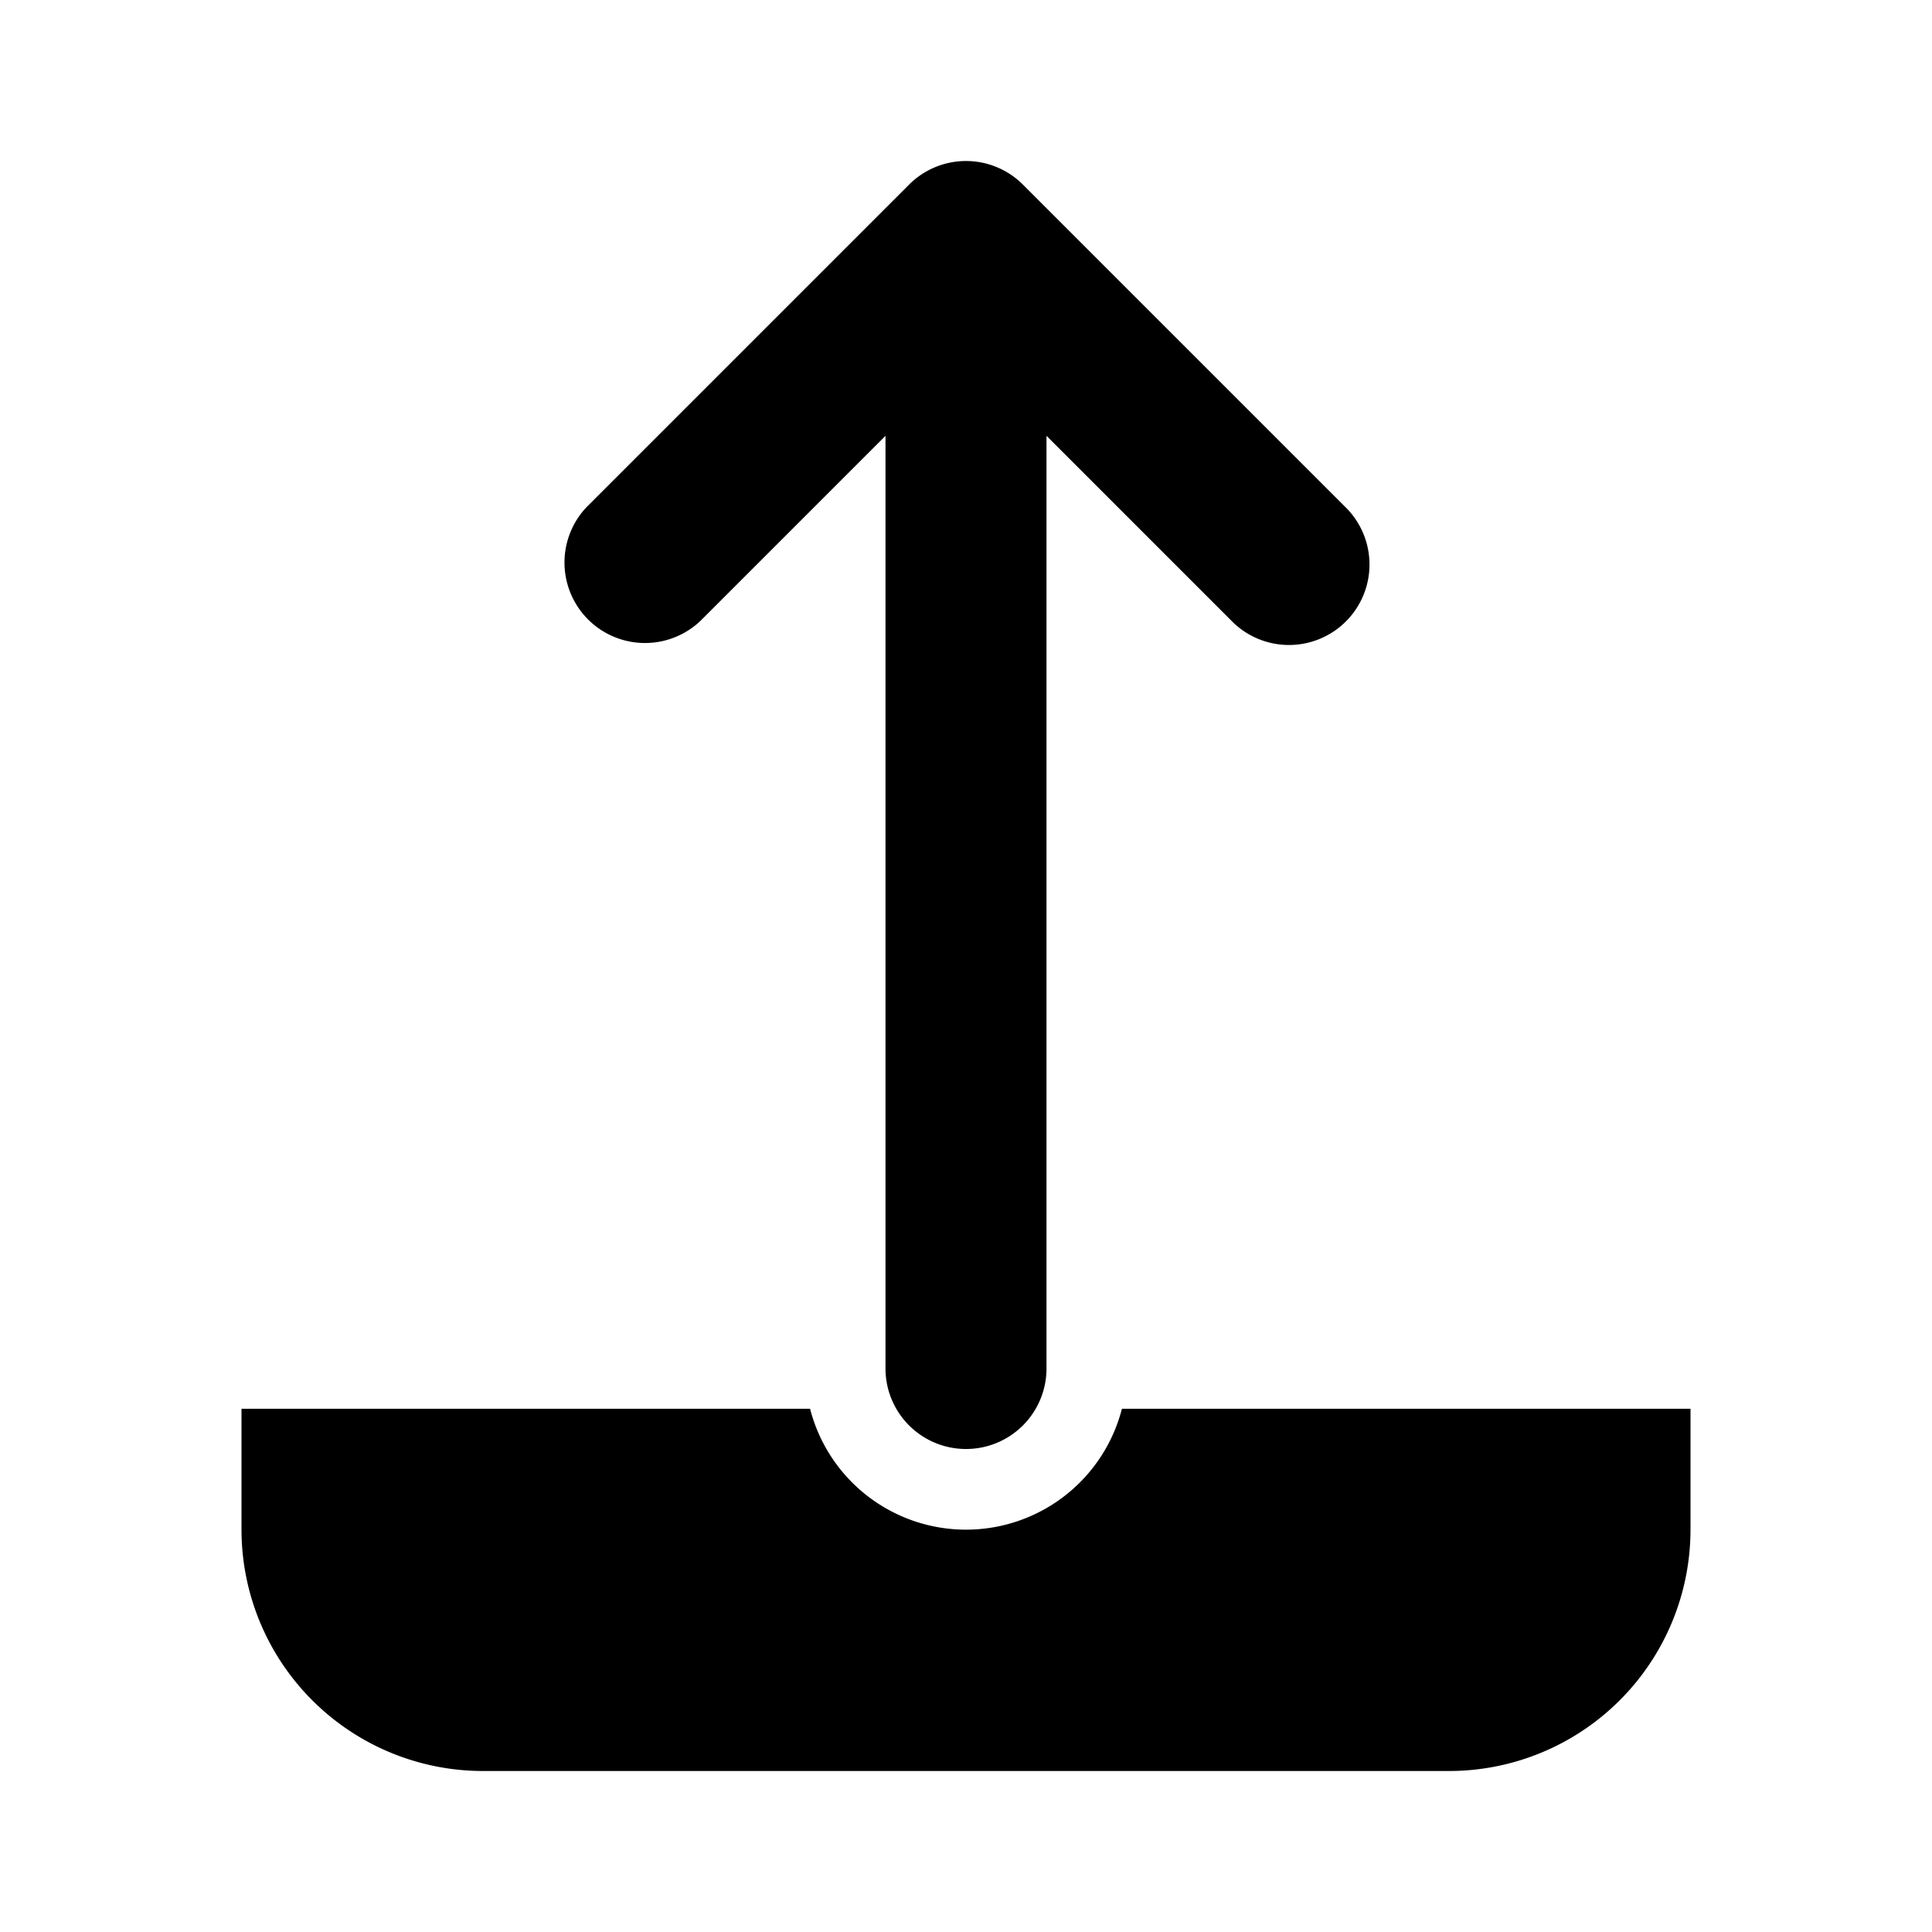 <svg xmlns="http://www.w3.org/2000/svg" viewBox="0 0 24 24" fill="currentColor" aria-hidden="true" data-slot="icon">
    <path d="M12.707 2.293a1 1 0 0 0-1.414 0l-4 4a1 1 0 0 0 1.414 1.414L11 5.414V17a1 1 0 1 0 2 0V5.414l2.293 2.293a1 1 0 1 0 1.414-1.414z"/>
    <path d="M3 17.5h7.063a2 2 0 0 0 3.874 0H21V19a3 3 0 0 1-3 3H6a3 3 0 0 1-3-3z"/>
</svg>

